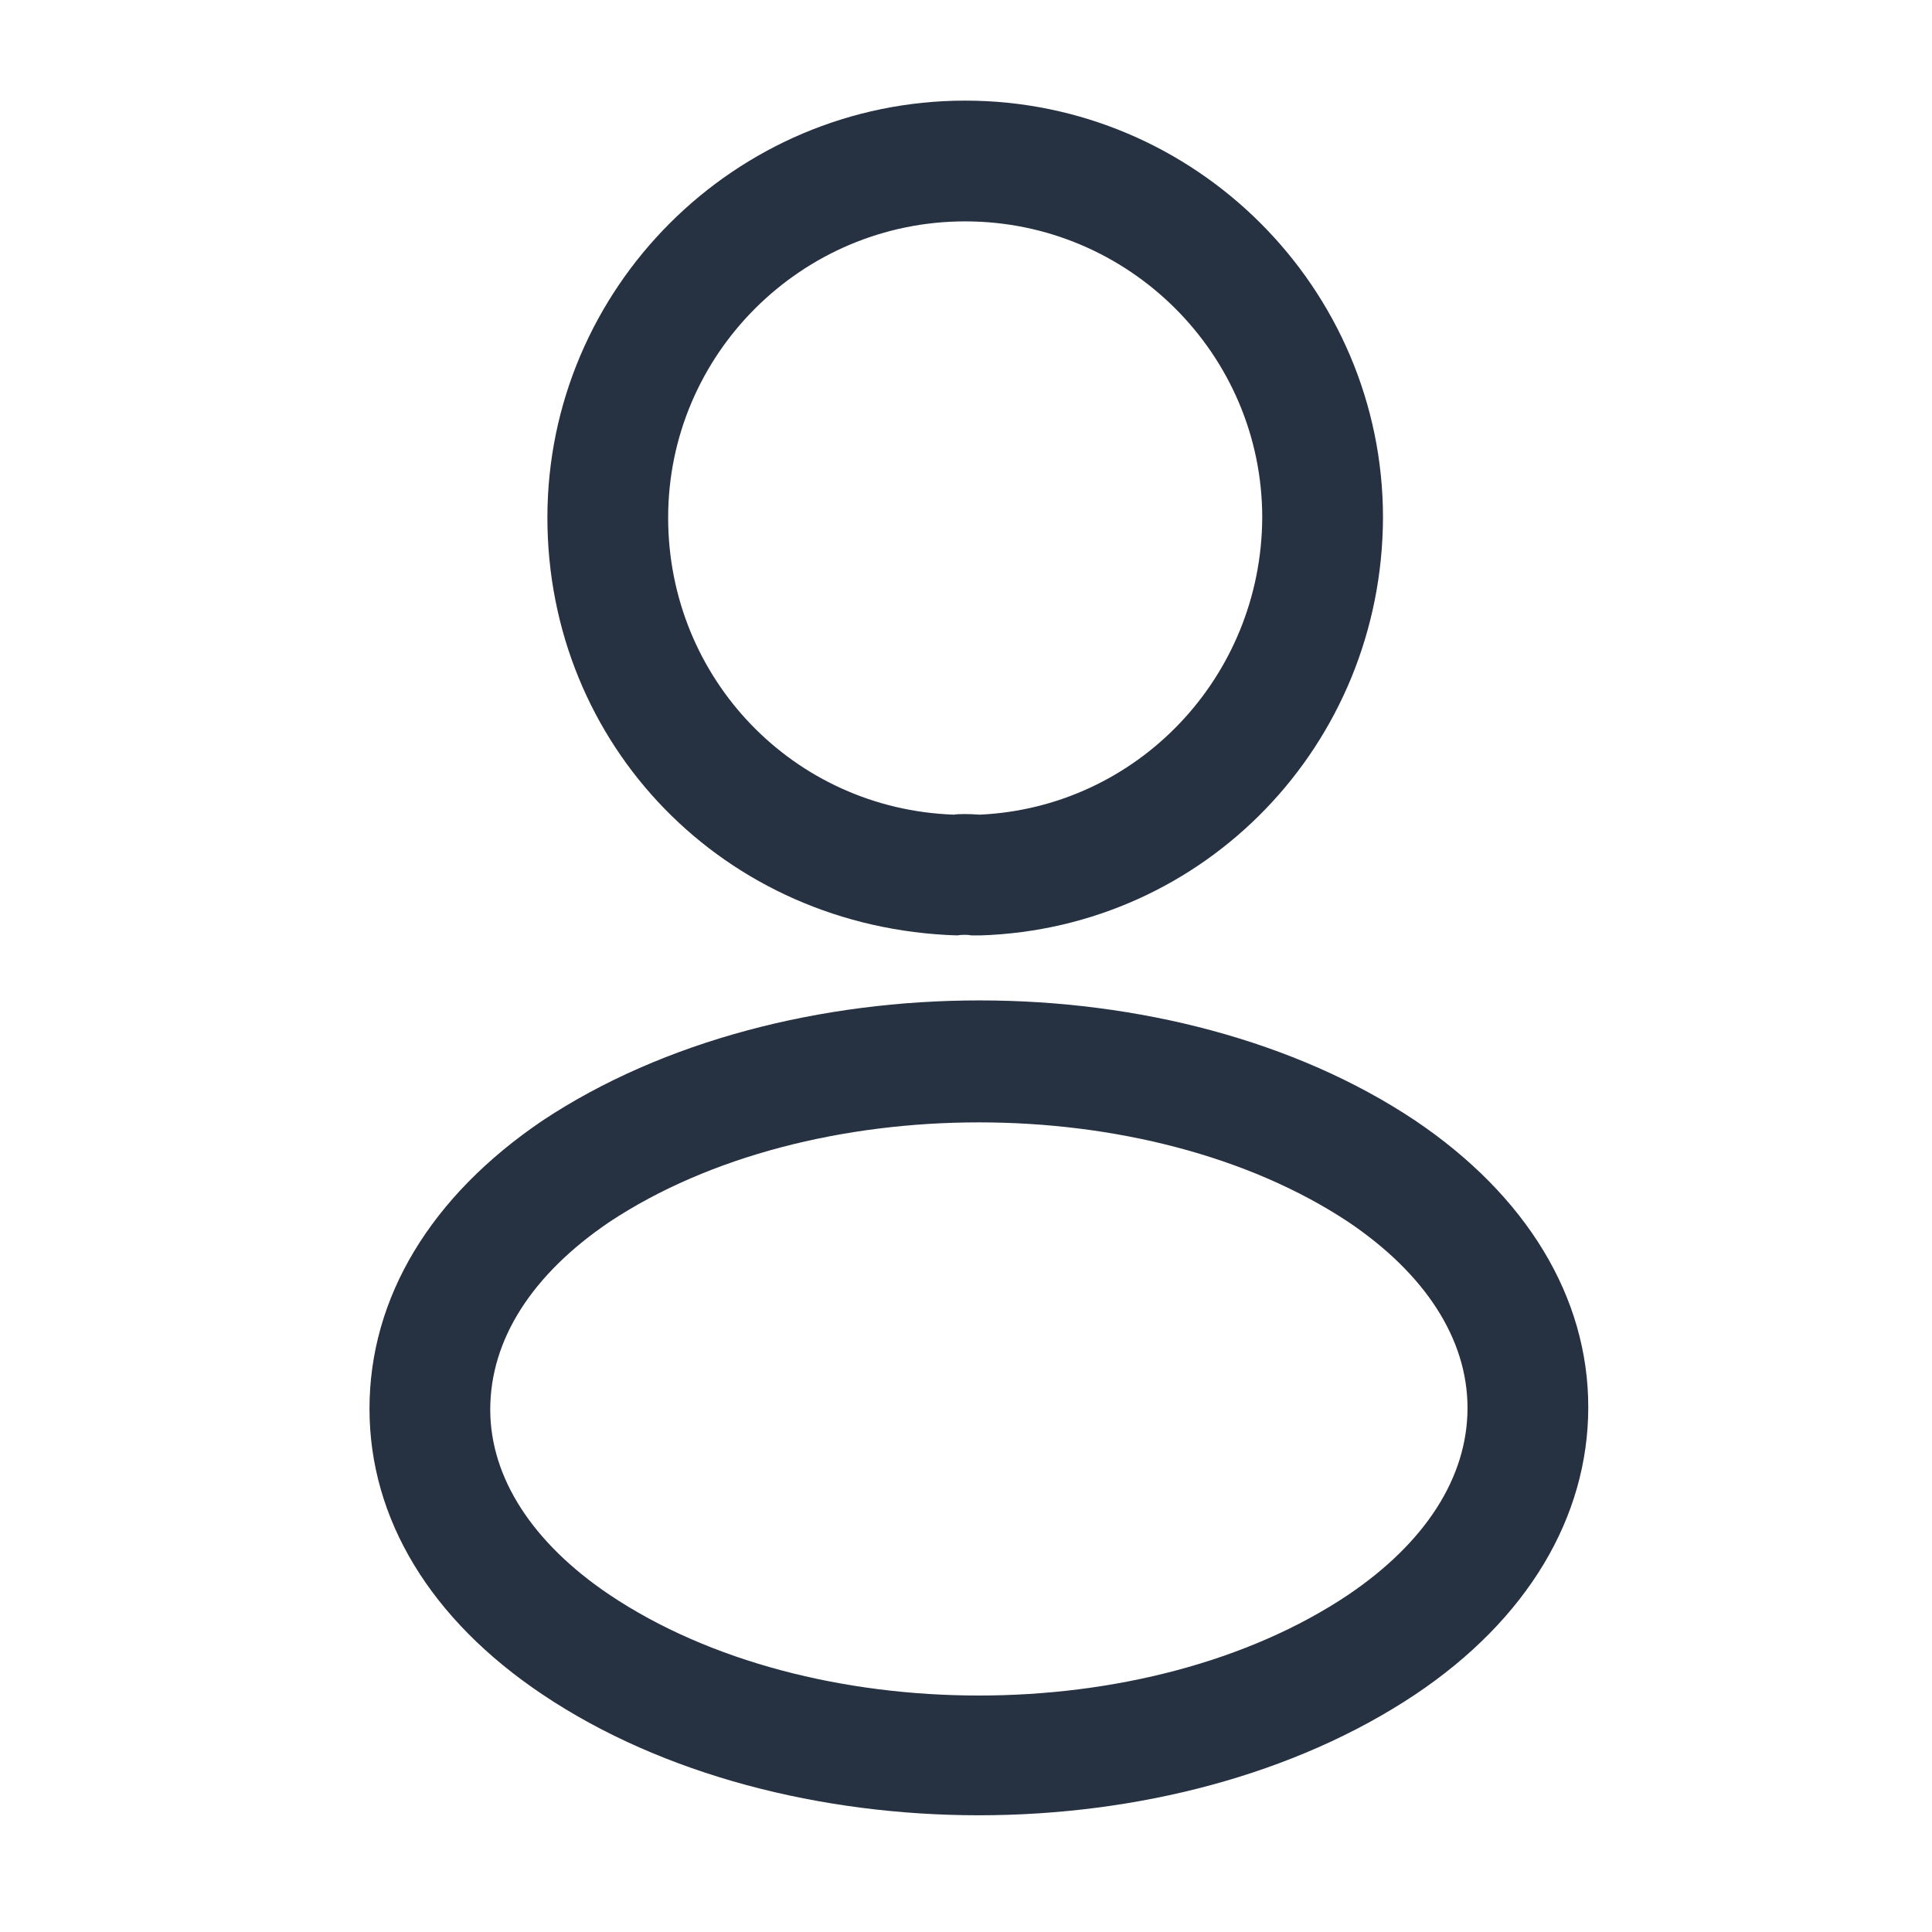 <svg width="24" height="24" viewBox="0 0 24 24" fill="none" xmlns="http://www.w3.org/2000/svg" xmlns:xlink="http://www.w3.org/1999/xlink">
	<desc>
			Created with Pixso.
	</desc>
	<defs/>
	<path id="Vector" d="M12.15 11.62C12.12 11.62 12.1 11.62 12.07 11.62C12.02 11.61 11.95 11.61 11.89 11.62C8.99 11.53 6.8 9.25 6.8 6.43C6.8 3.58 9.13 1.25 11.99 1.25C14.85 1.25 17.18 3.58 17.18 6.43C17.17 9.25 14.97 11.53 12.18 11.62C12.17 11.62 12.16 11.62 12.15 11.62ZM11.99 2.75C9.96 2.75 8.3 4.4 8.3 6.43C8.3 8.43 9.86 10.05 11.85 10.12C11.9 10.11 12.04 10.11 12.17 10.12C14.13 10.03 15.67 8.41 15.68 6.43C15.68 4.4 14.02 2.75 11.99 2.75Z" fill="#263141" fill-opacity="1" fill-rule="nonzero"/>
	<g opacity="0"/>
	<path id="Vector" d="M12.16 22.55C10.2 22.55 8.23 22.05 6.74 21.05C5.35 20.12 4.59 18.87 4.59 17.5C4.59 16.12 5.35 14.86 6.74 13.92C9.74 11.93 14.6 11.93 17.58 13.92C18.96 14.85 19.73 16.11 19.73 17.48C19.73 18.85 18.97 20.12 17.58 21.05C16.08 22.05 14.12 22.55 12.16 22.55ZM7.57 15.18C6.61 15.83 6.09 16.64 6.09 17.51C6.09 18.36 6.62 19.17 7.57 19.81C10.06 21.48 14.26 21.48 16.75 19.81C17.71 19.16 18.23 18.35 18.23 17.49C18.23 16.63 17.7 15.82 16.75 15.18C14.26 13.53 10.06 13.53 7.57 15.18Z" fill="#263141" fill-opacity="1" fill-rule="nonzero"/>
</svg>
